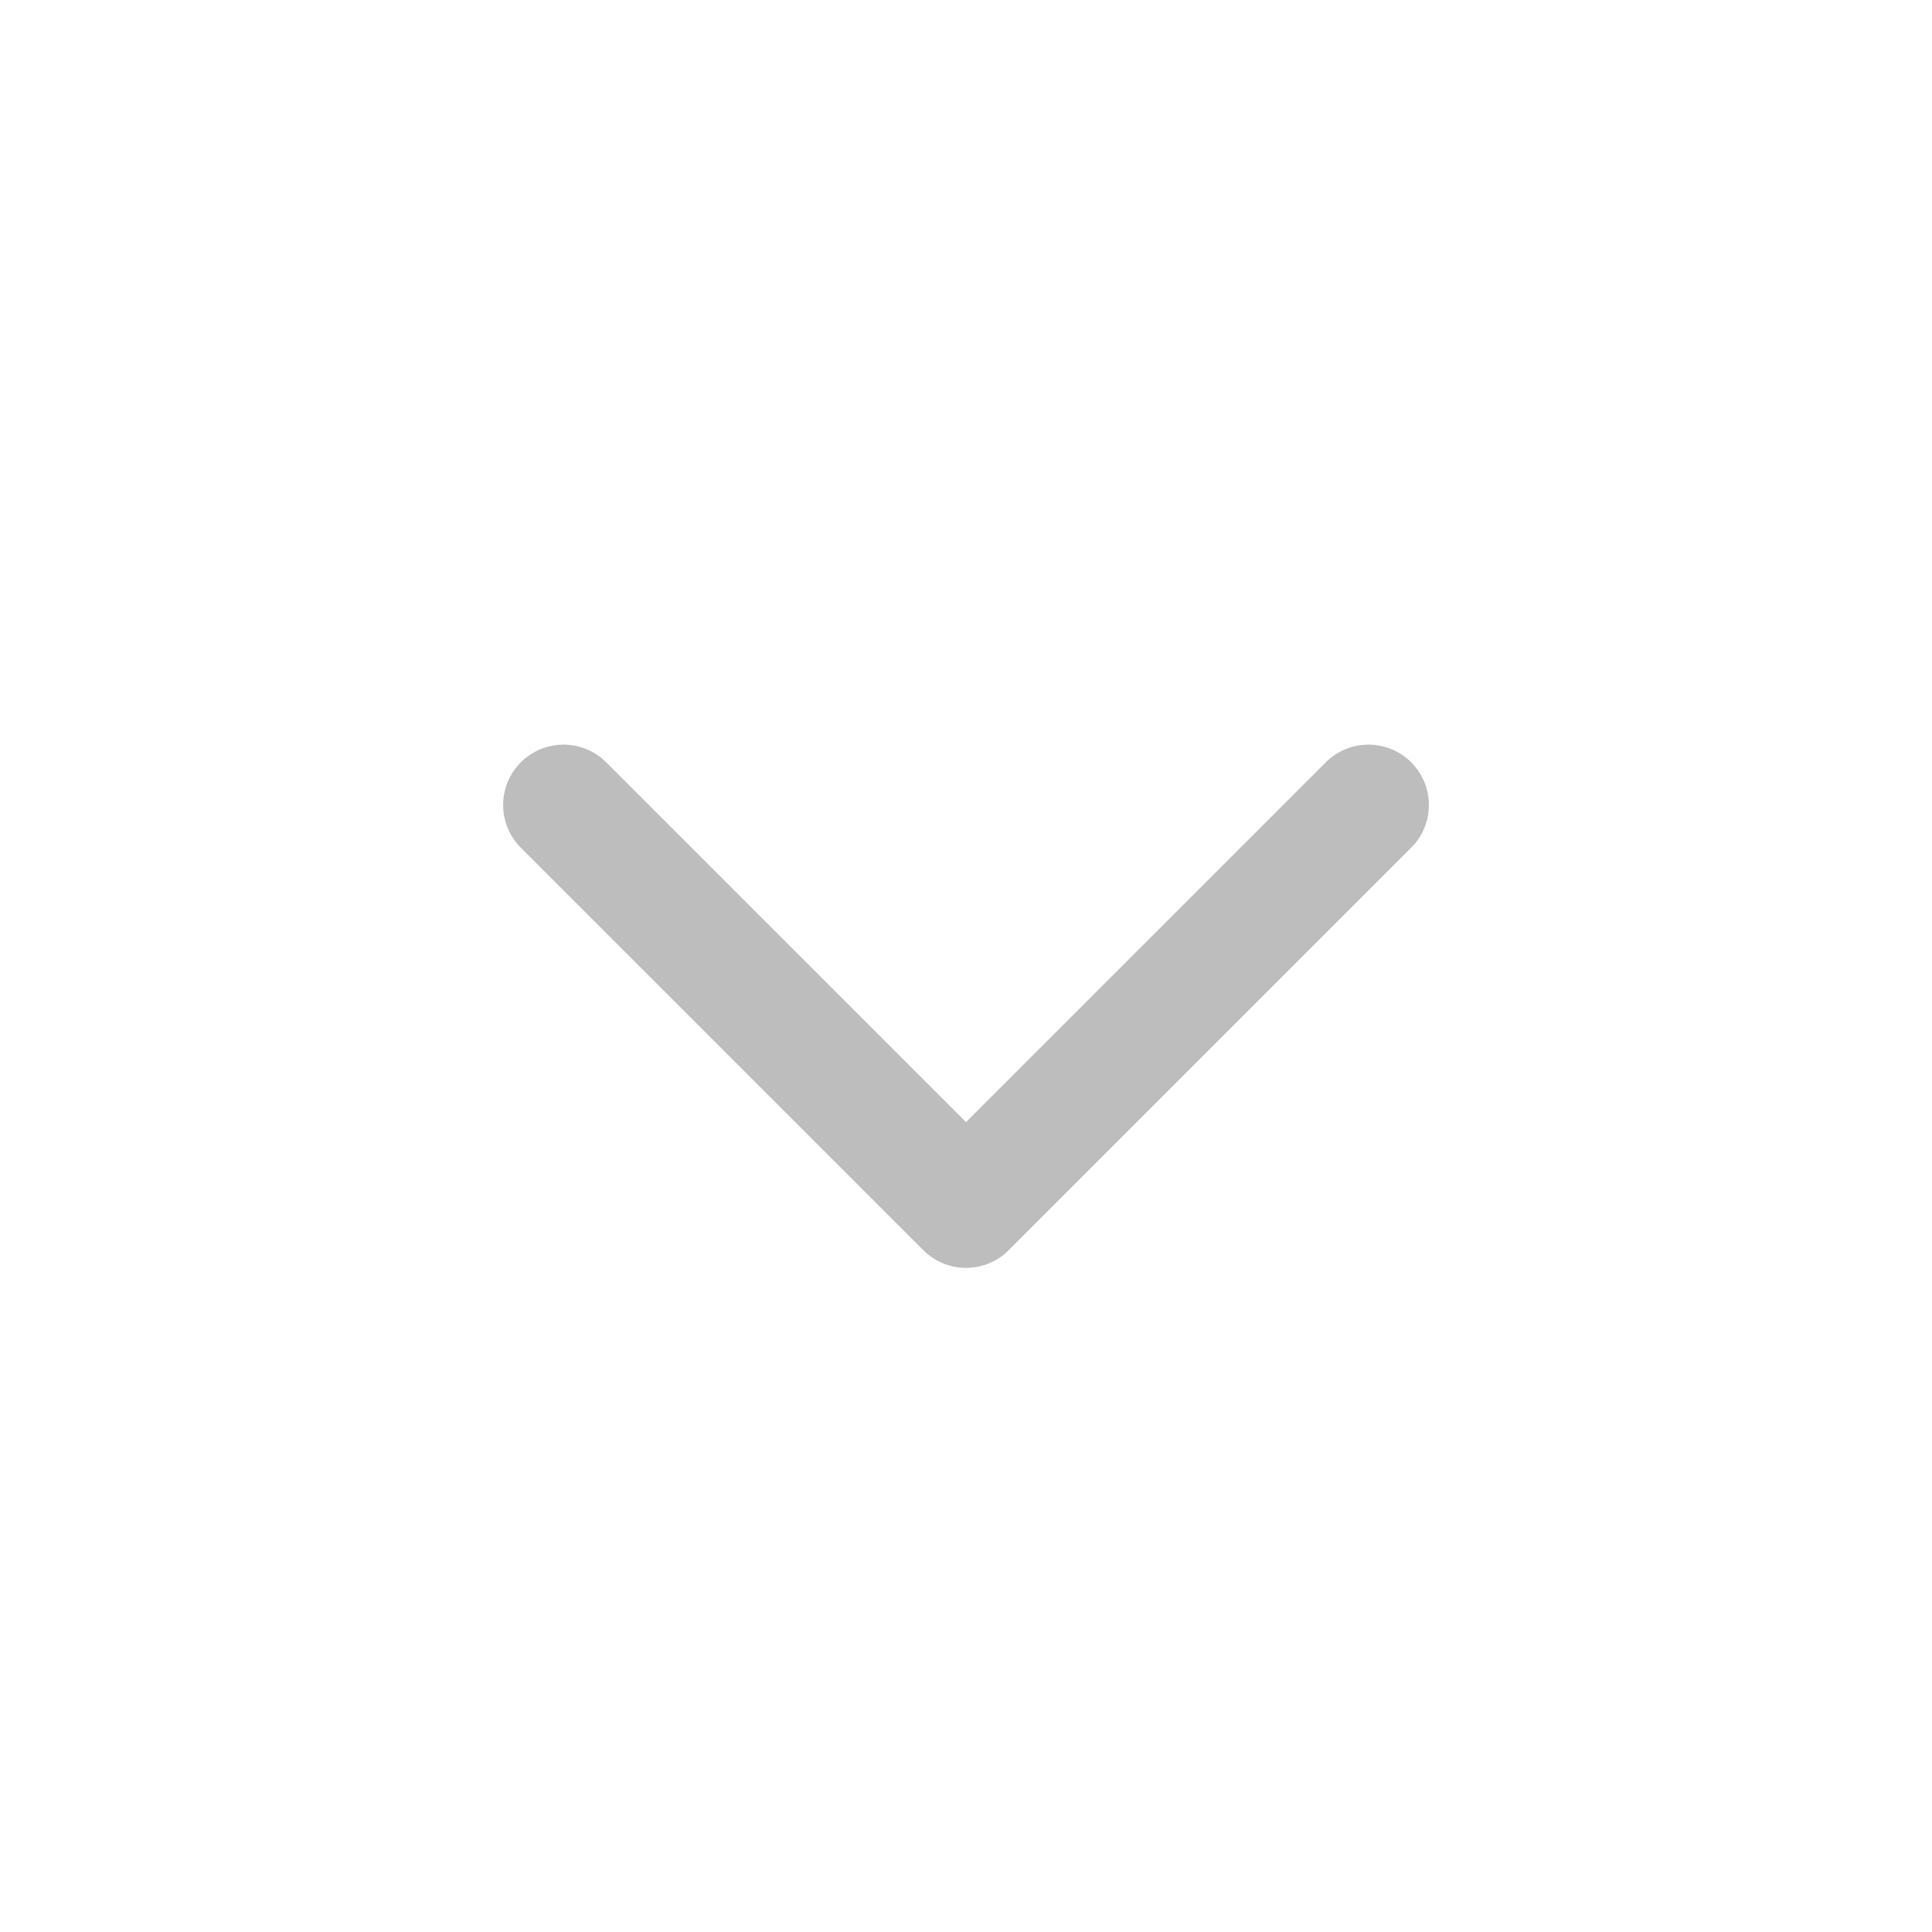 <svg width="24" height="24" viewBox="0 0 24 24" fill="none" xmlns="http://www.w3.org/2000/svg">
<g id="iconamoon:arrow-up-2-light">
<path id="Vector" d="M7 10L12 15L17 10" stroke="#BDBDBD" stroke-width="1.5" stroke-linecap="round" stroke-linejoin="round"/>
</g>
</svg>
